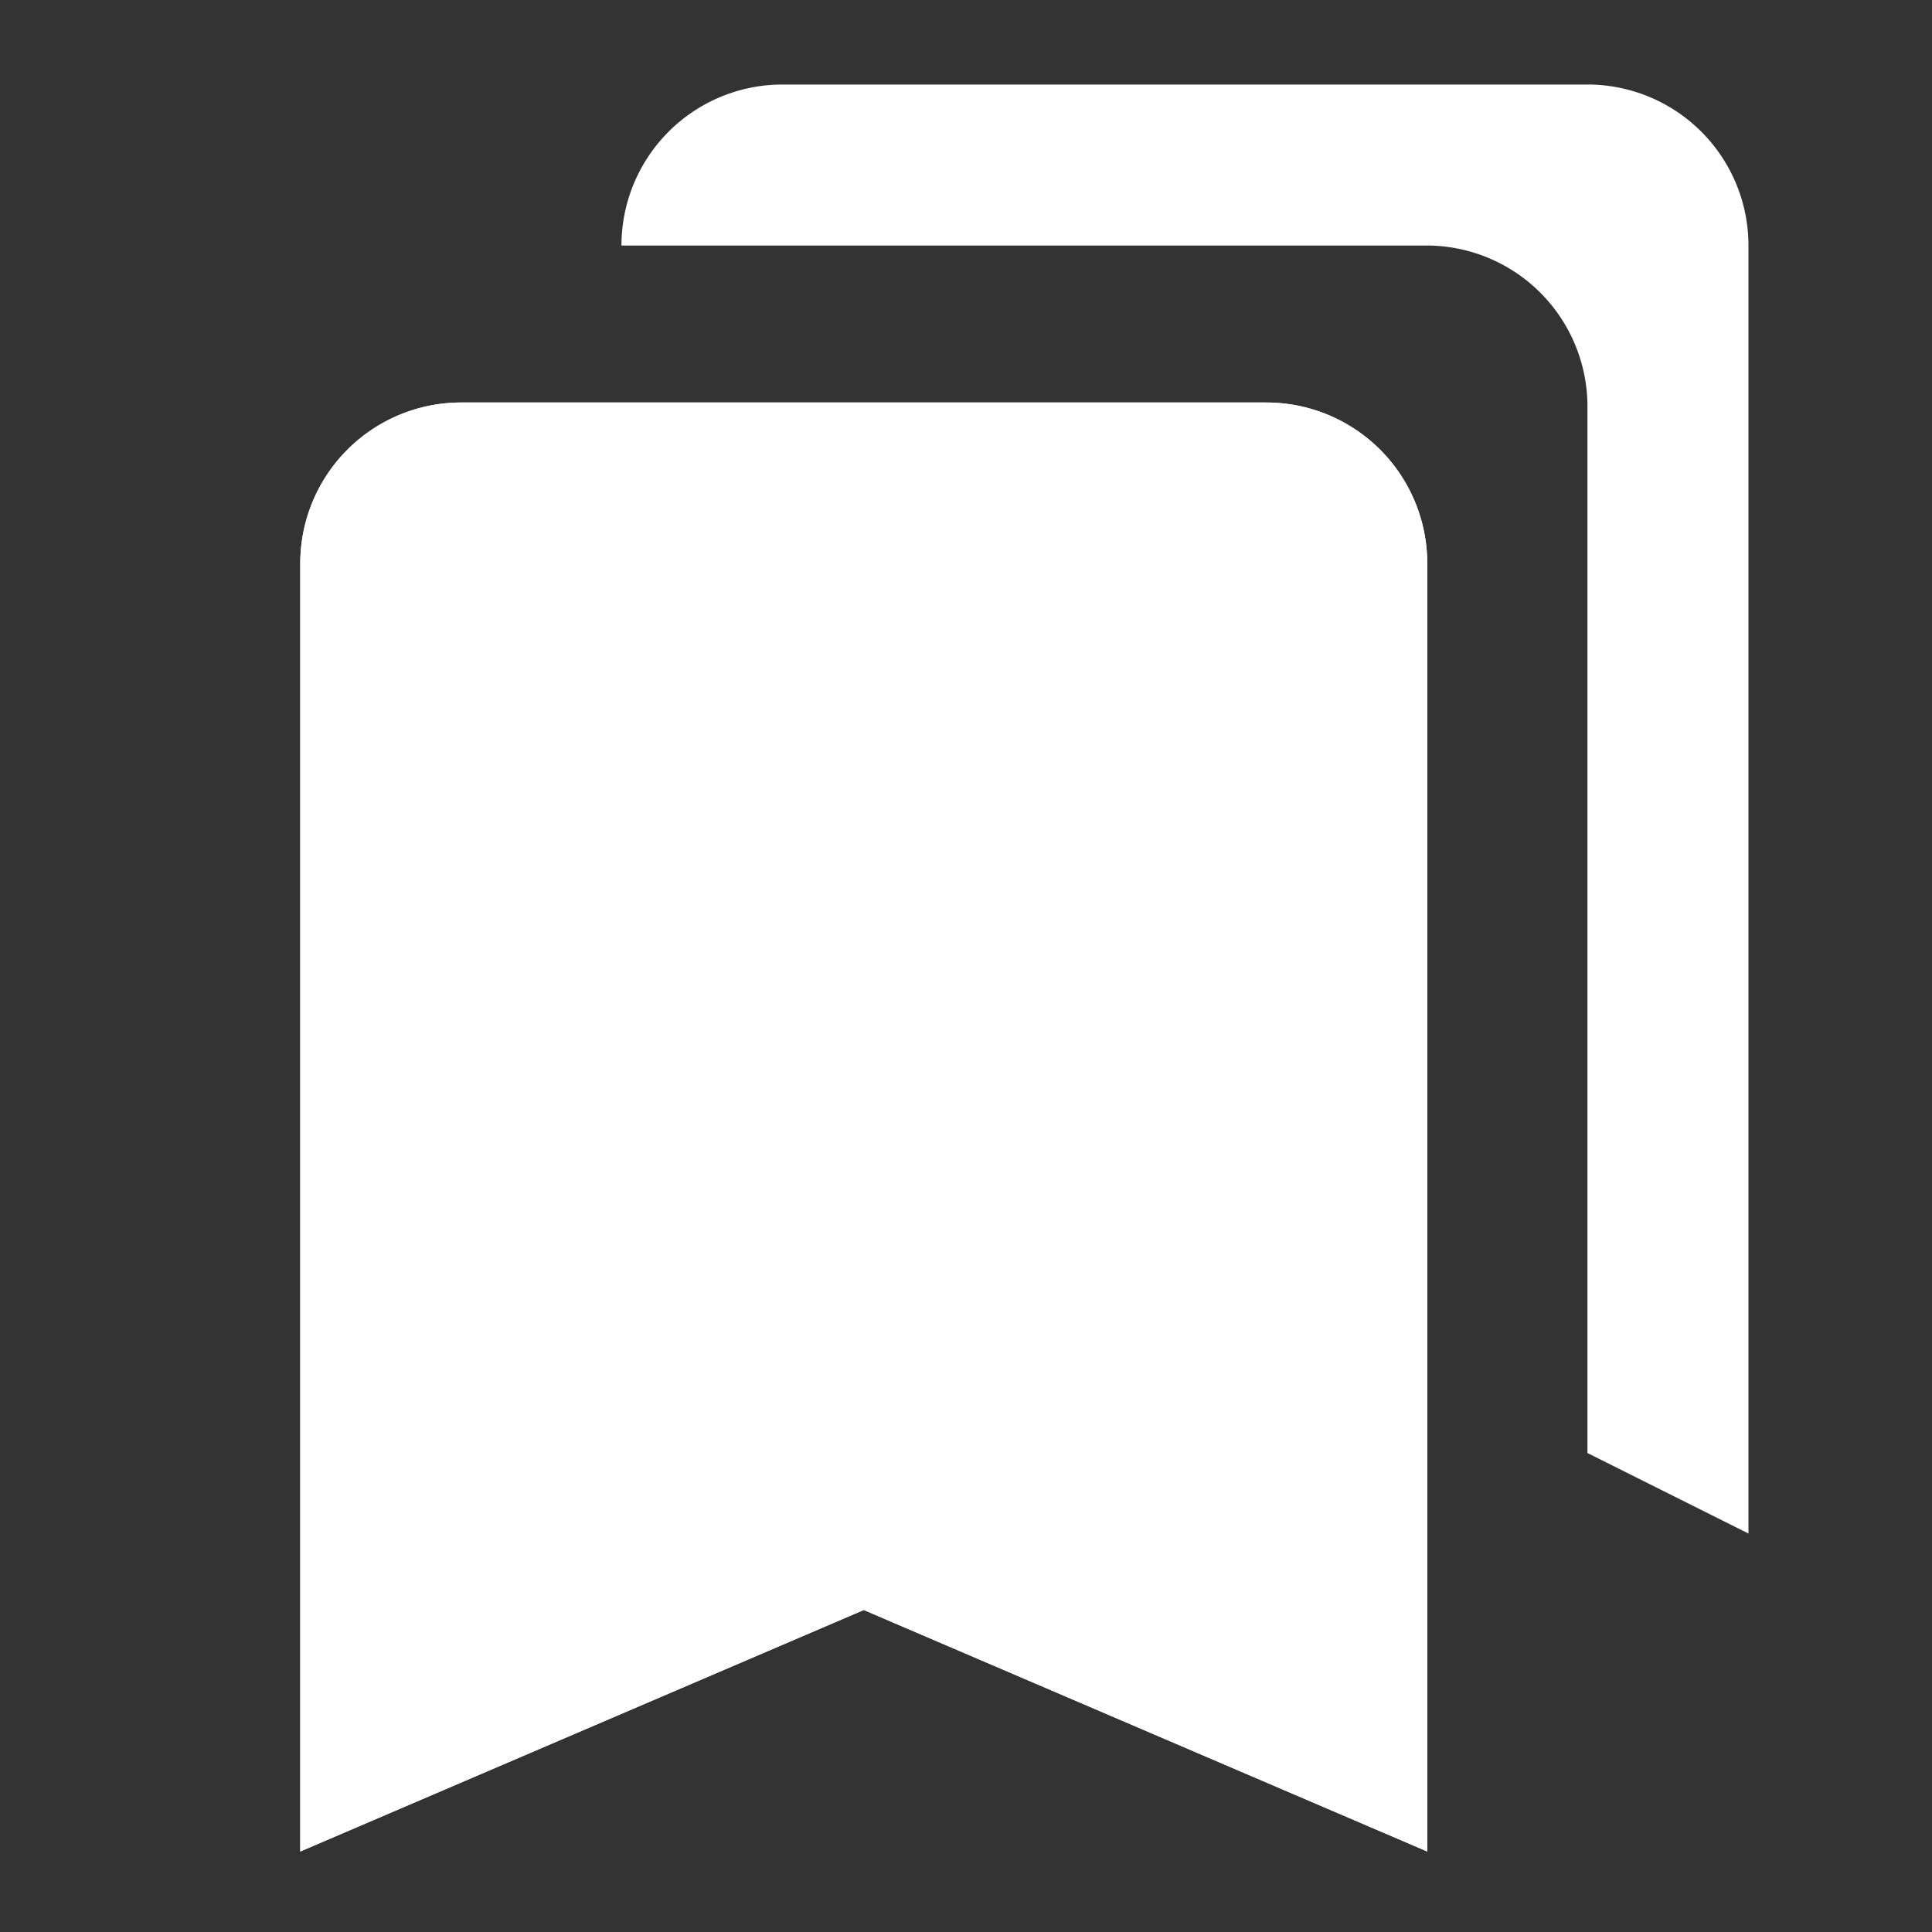 <svg version="1.1" xmlns="http://www.w3.org/2000/svg" viewBox="0 0 24 24" xml:space="preserve"><rect x="0" y="0" width="24" height="24" fill="#333333" stroke="none"/><path style="fill:#fff" d="M19.72,18.05l2,1v-16a2,2,0,0,0-2-2h-10a2,2,0,0,0-2,2h10a2,2,0,0,1,2,2ZM15.73,5h-10a2,2,0,0,0-2,2v16l7-3,7,3V7A2,2,0,0,0,15.73,5Zm0,15-5-2.17-5,2.17V7h10Z"/><path style="fill:#fff" d="M15.73,5h-10a2,2,0,0,0-2,2v16l7-3,7,3V7A2,2,0,0,0,15.73,5Z"/></svg>